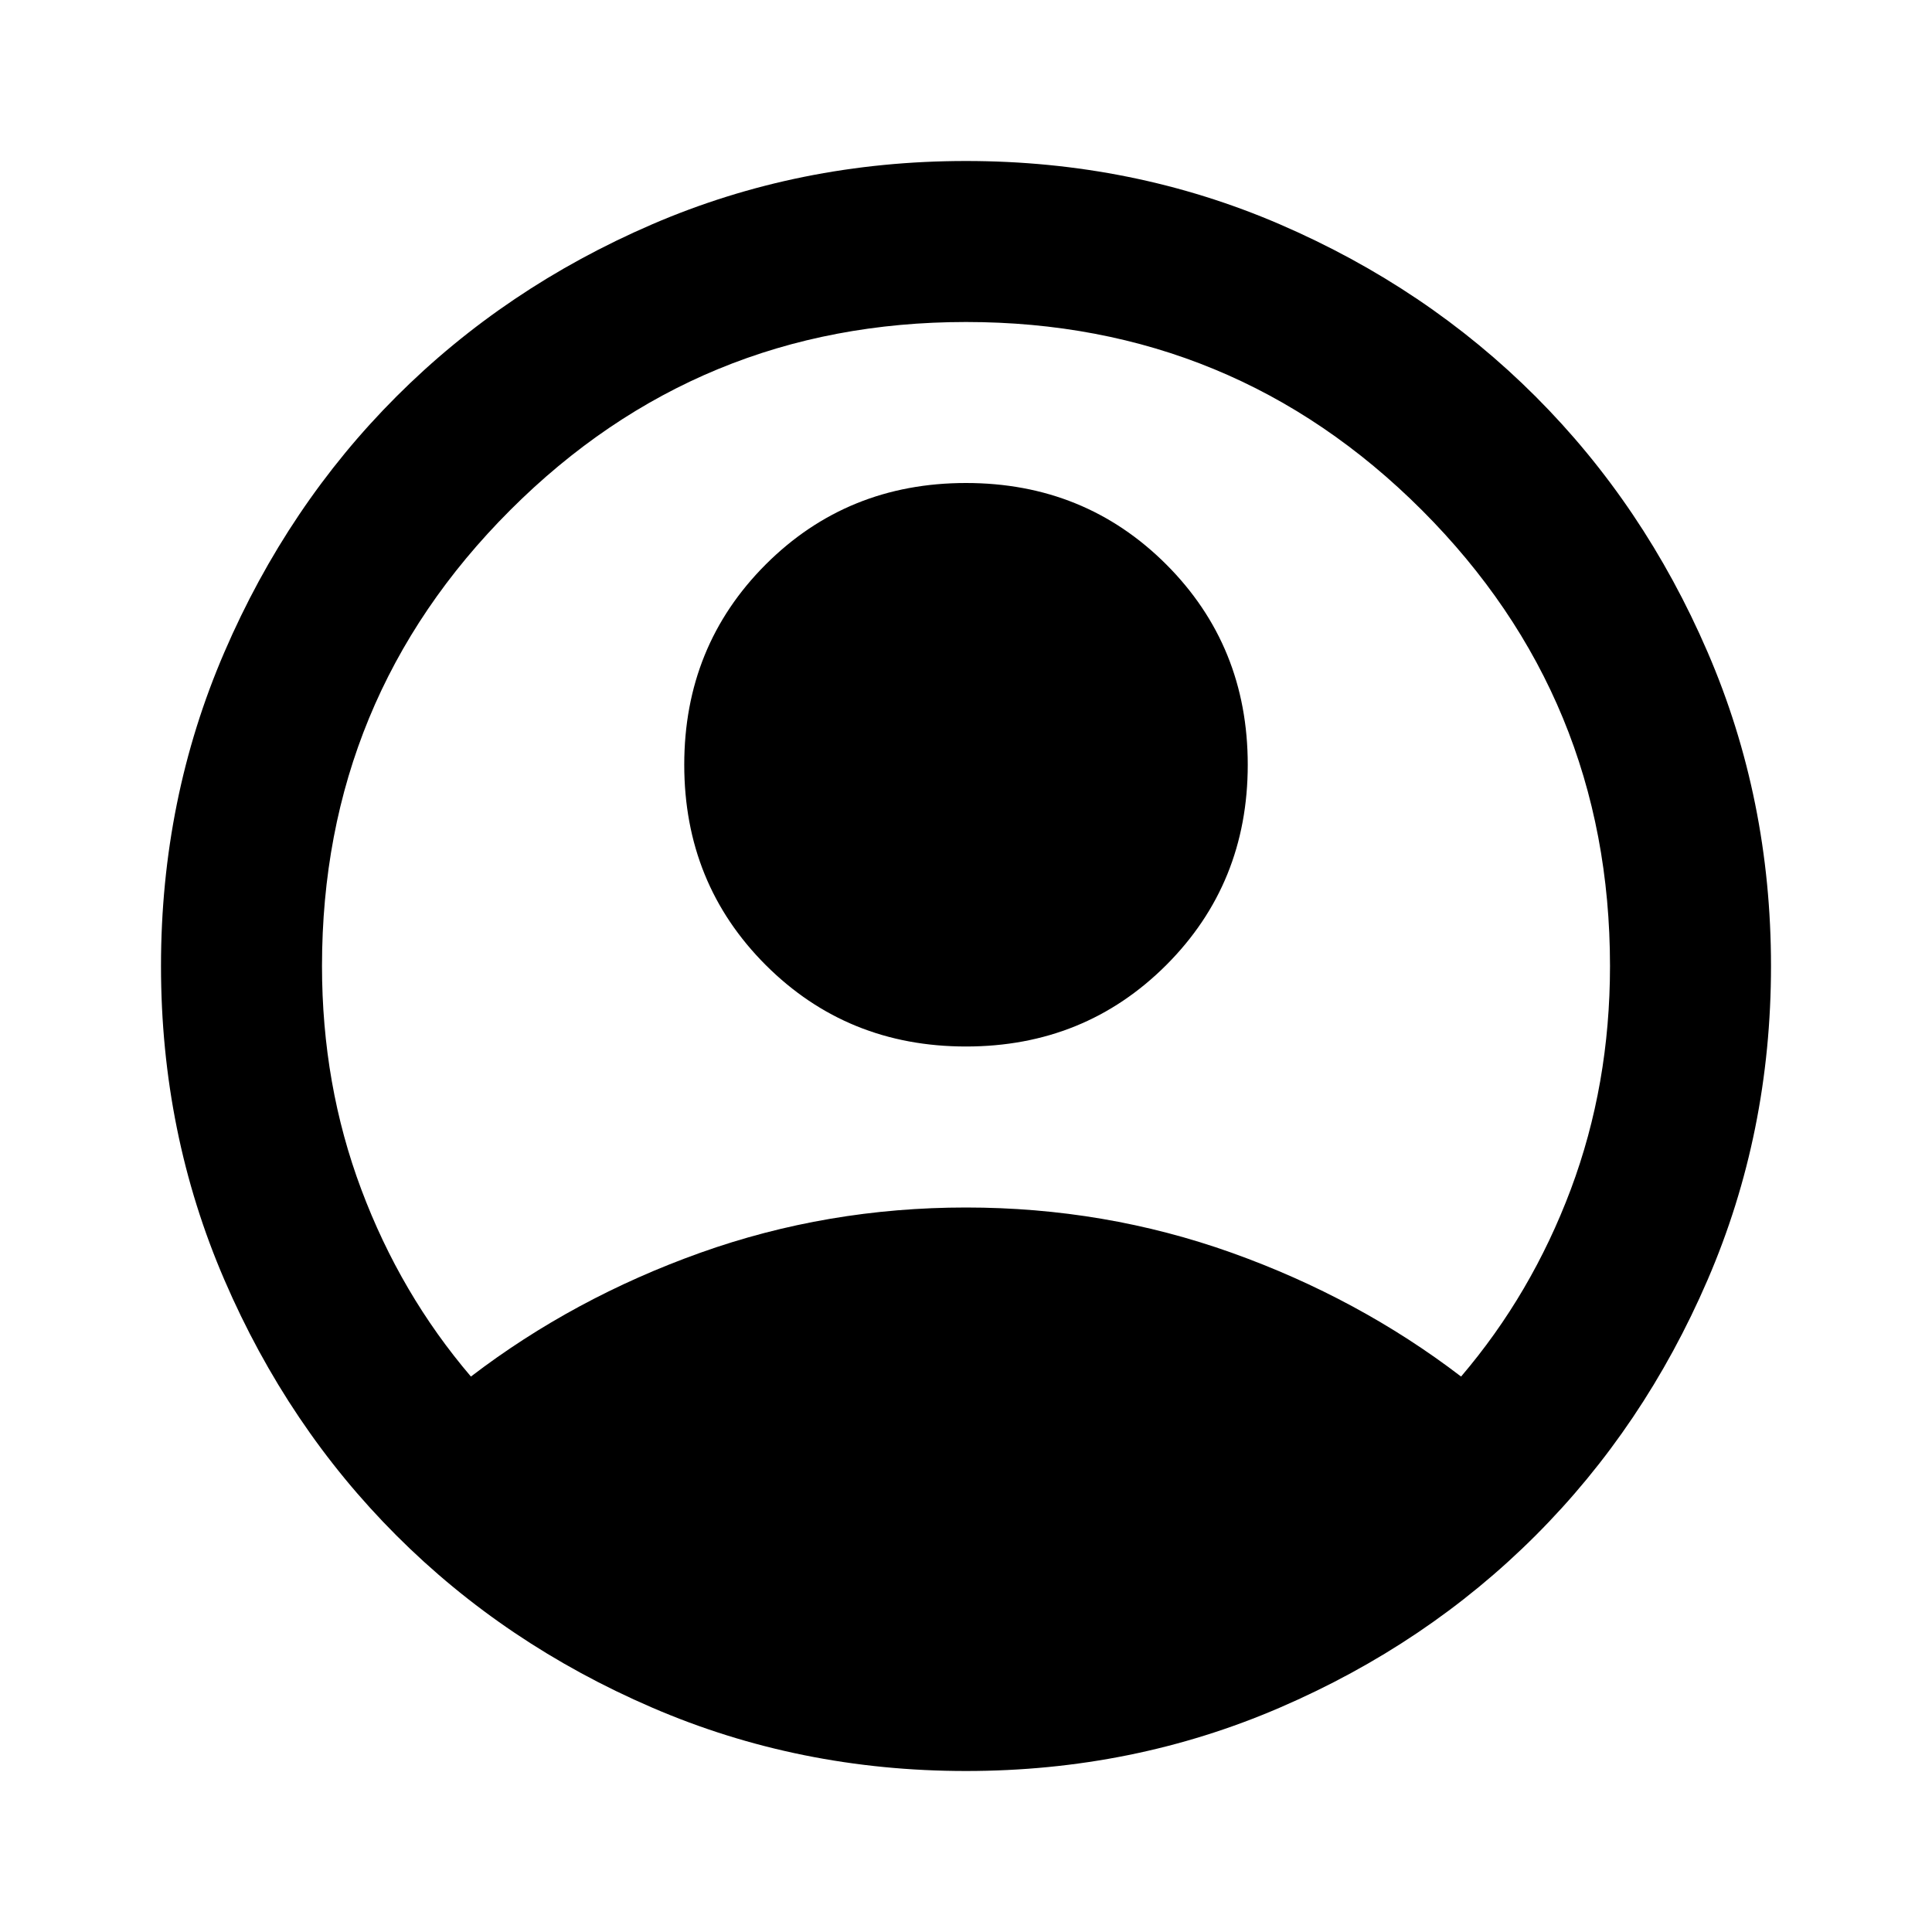 <svg width="32" height="32" viewBox="0 0 24 24"><path fill="currentColor" d="M5.85 17.1q1.275-.975 2.85-1.538Q10.275 15 12 15q1.725 0 3.3.562q1.575.563 2.85 1.538q.875-1.025 1.363-2.325Q20 13.475 20 12q0-3.325-2.337-5.663Q15.325 4 12 4T6.338 6.337Q4 8.675 4 12q0 1.475.488 2.775q.487 1.3 1.362 2.325ZM12 13q-1.475 0-2.488-1.012Q8.5 10.975 8.5 9.5t1.012-2.488Q10.525 6 12 6t2.488 1.012Q15.5 8.025 15.5 9.5t-1.012 2.488Q13.475 13 12 13Zm0 9q-2.075 0-3.9-.788q-1.825-.787-3.175-2.137q-1.35-1.35-2.137-3.175Q2 14.075 2 12t.788-3.9q.787-1.825 2.137-3.175q1.35-1.35 3.175-2.138Q9.925 2 12 2t3.9.787q1.825.788 3.175 2.138q1.35 1.35 2.137 3.175Q22 9.925 22 12t-.788 3.9q-.787 1.825-2.137 3.175q-1.35 1.35-3.175 2.137Q14.075 22 12 22Z"/></svg>